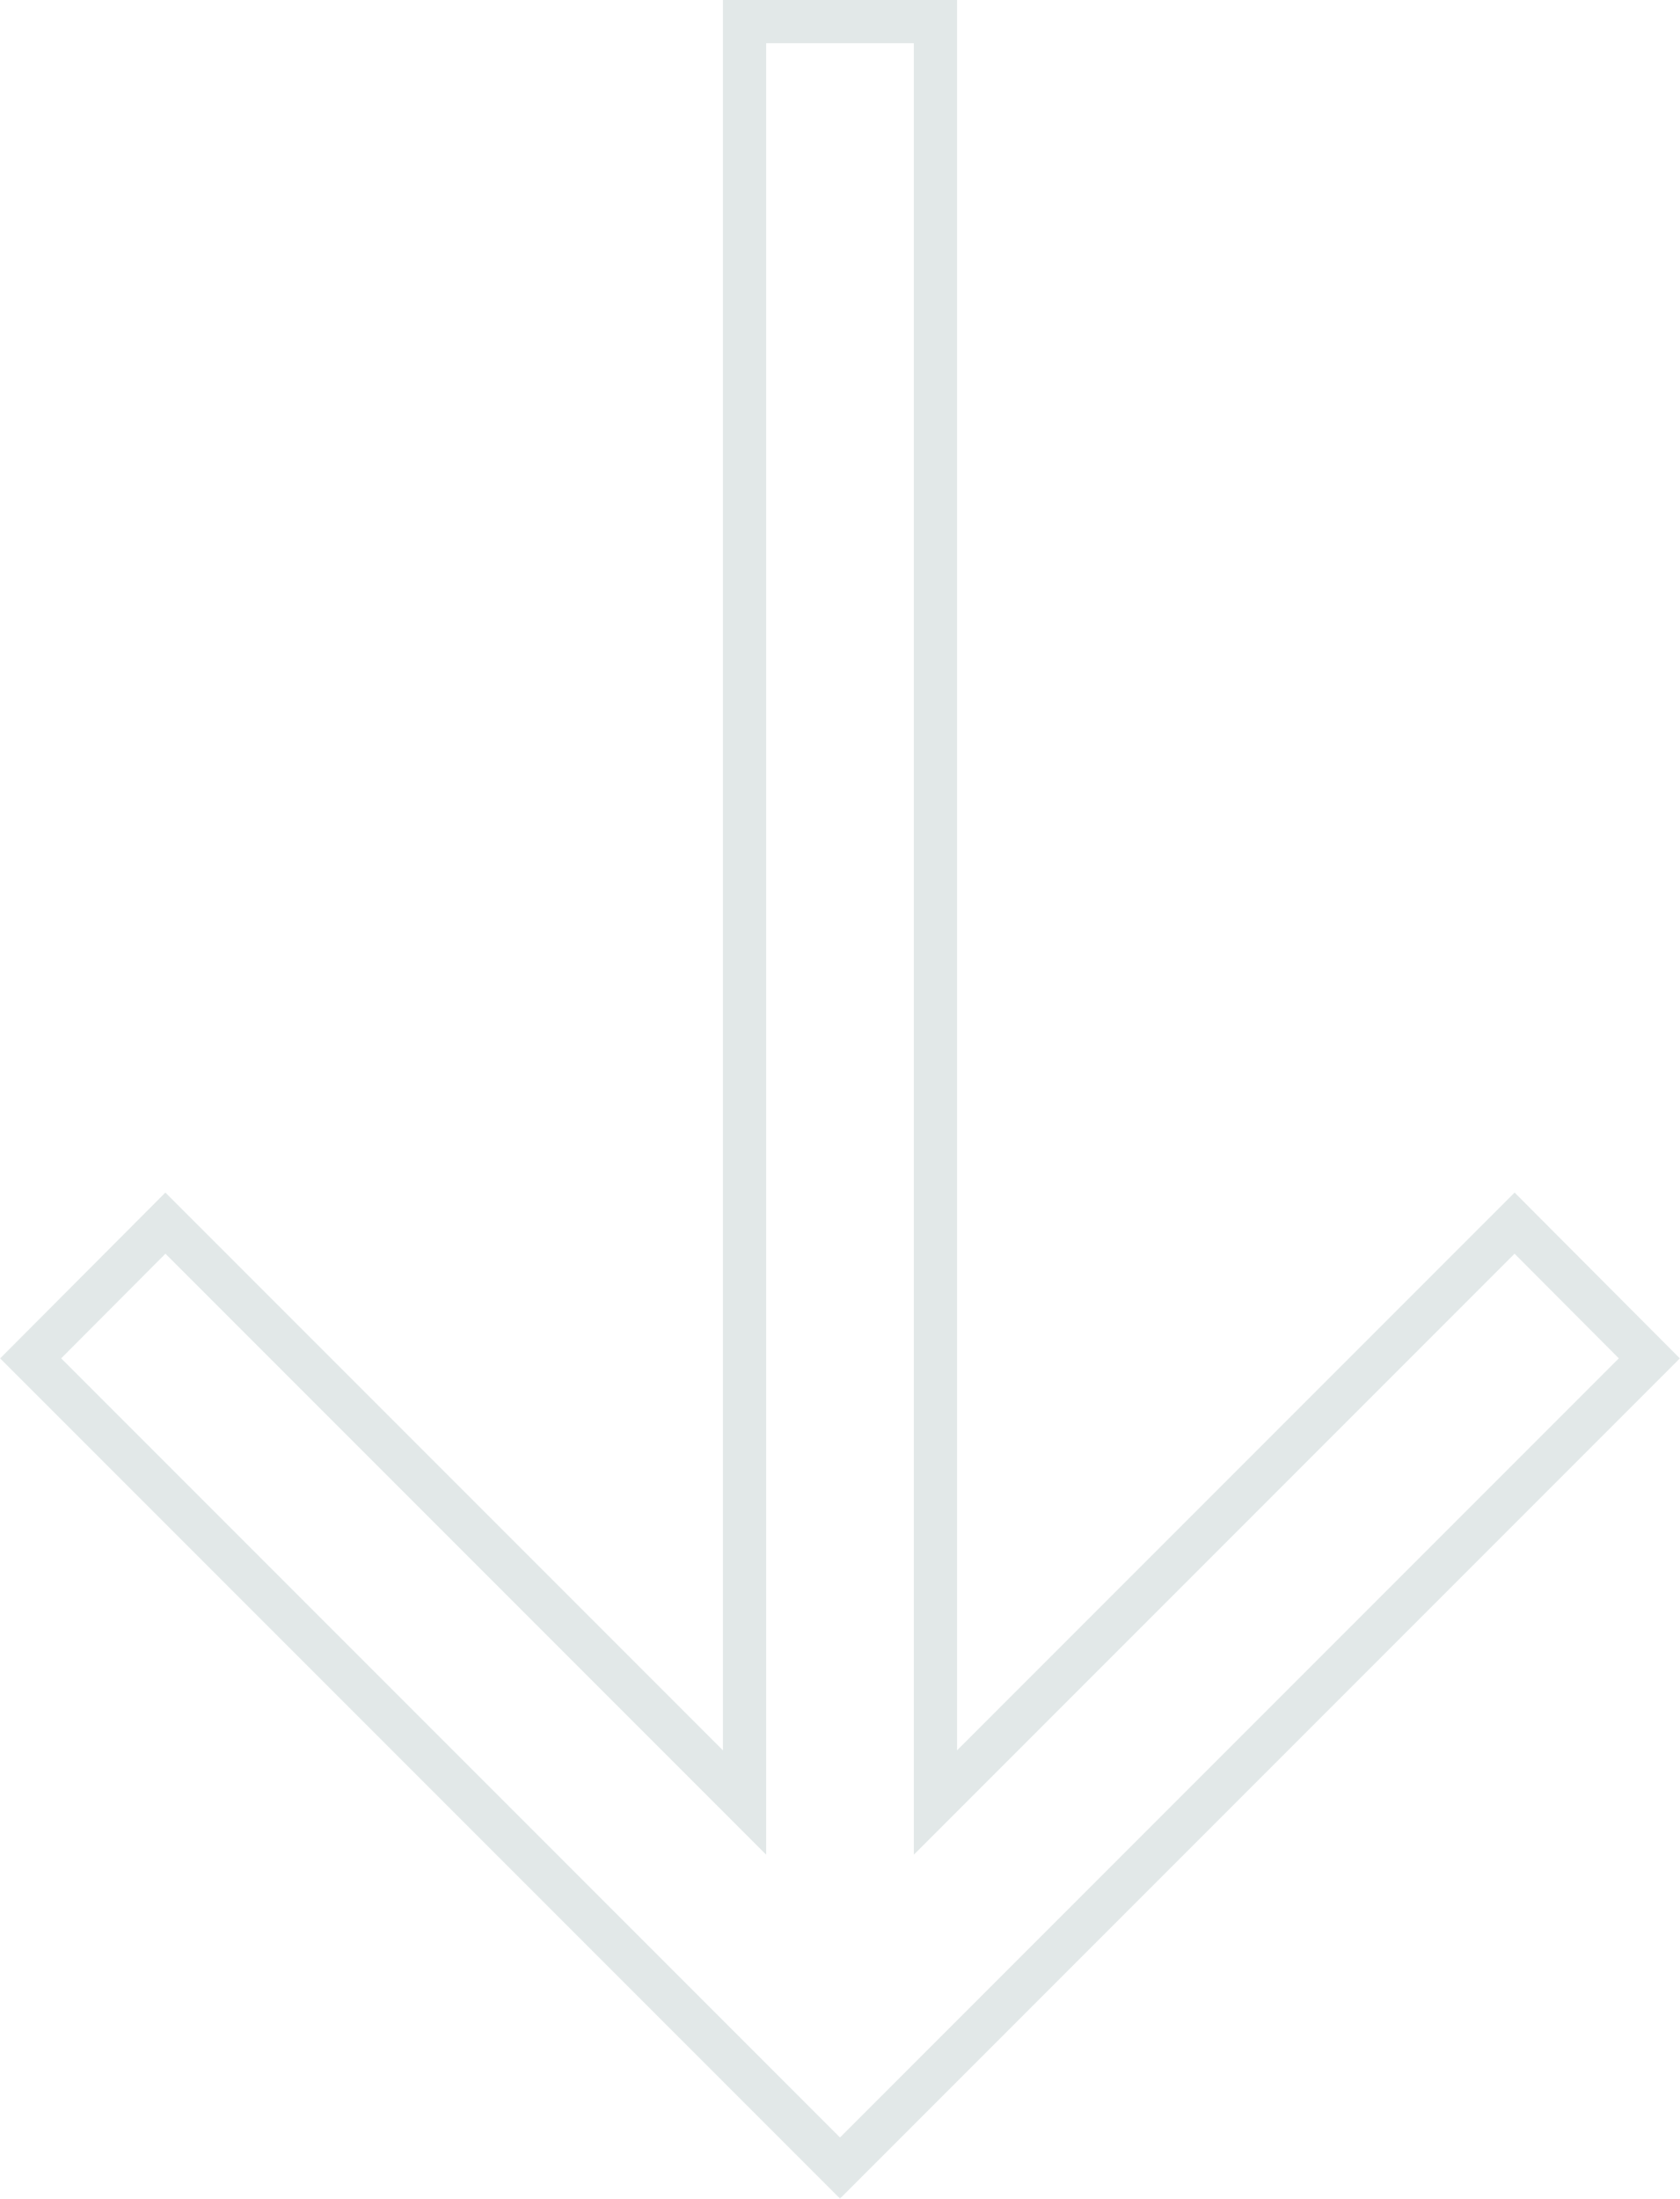 <svg xmlns="http://www.w3.org/2000/svg" viewBox="0 0 38.9 50.89"><defs><style>.a{fill:none;stroke:#e2e8e8;stroke-miterlimit:10;}</style></defs><title>autoscroll_video-inactive</title><path class="a" d="M17.24,41.72,3.83,28.31.71,31.44,19.45,50.18,38.19,31.44l-3.12-3.13L21.66,41.72V.5H17.24Z"/></svg>